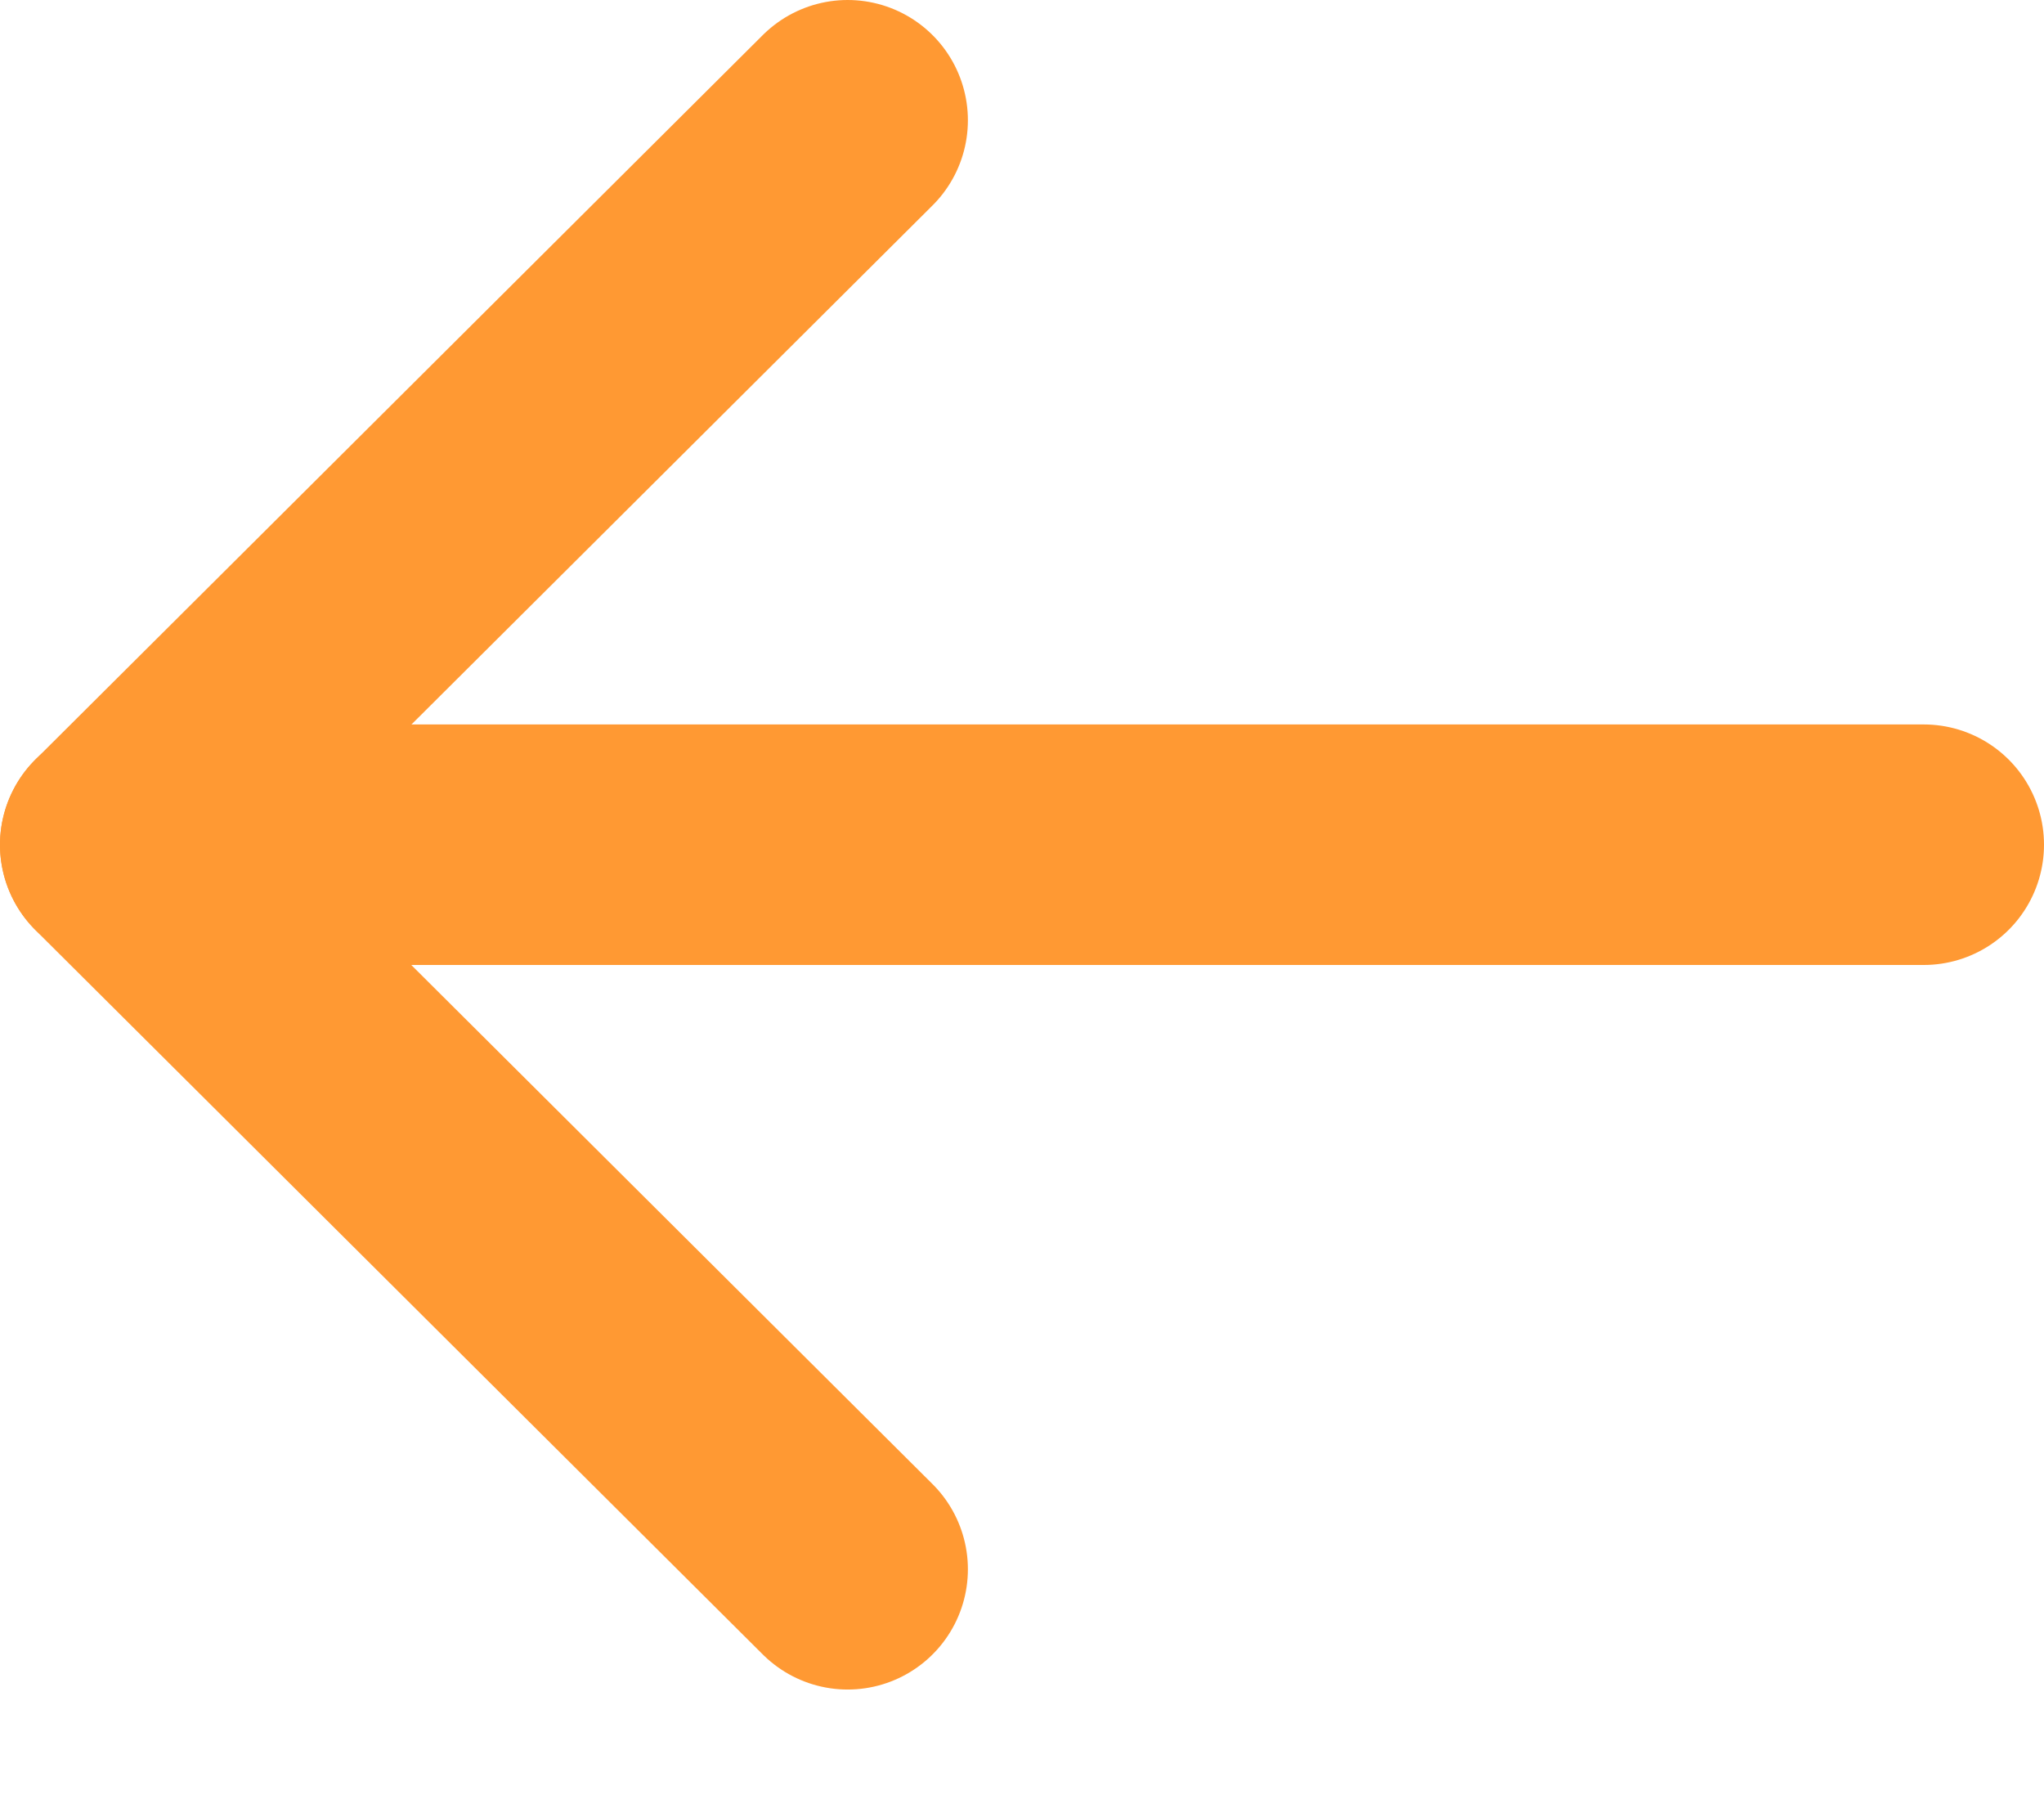 <svg width="17" height="15" viewBox="0 0 17 15" fill="none" xmlns="http://www.w3.org/2000/svg">
<path d="M1 7.024L16 7.024" stroke="#FF9933" stroke-width="2" stroke-linecap="round" stroke-linejoin="round"/>
<path d="M7.05 13.049L1 7.025L7.05 1" stroke="#FF9933" stroke-width="2" stroke-linecap="round" stroke-linejoin="round"/>
</svg>
